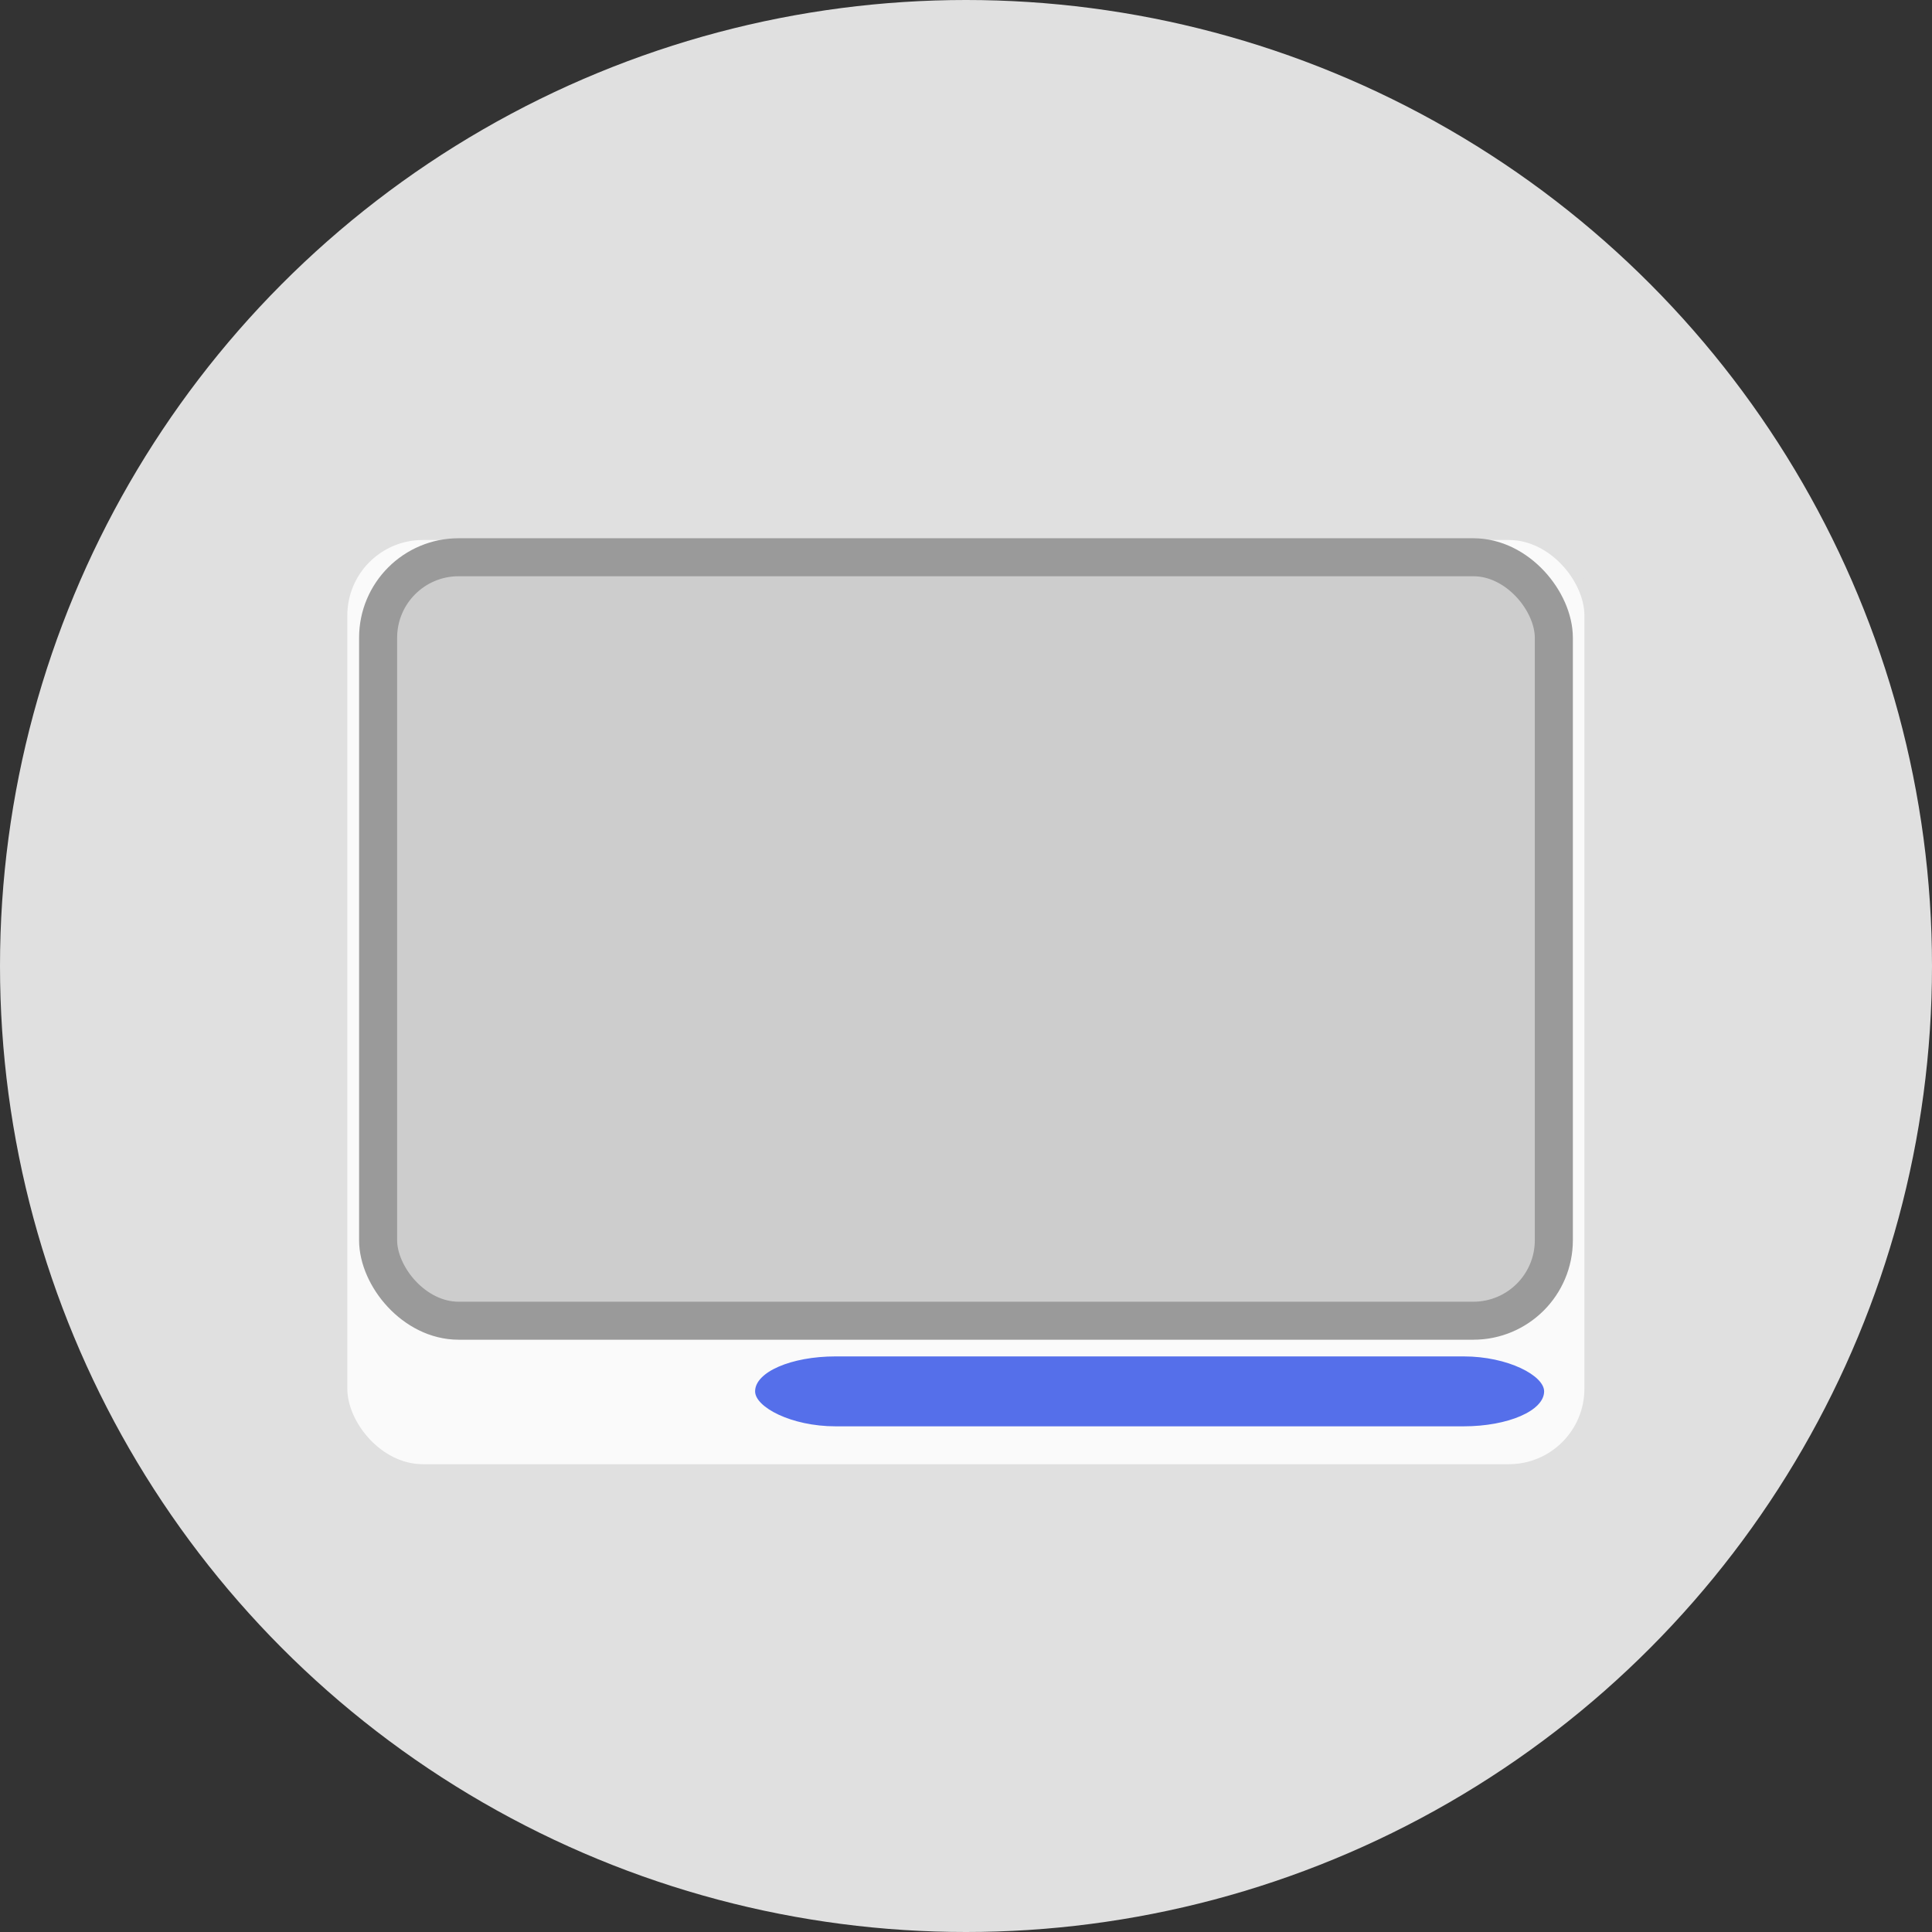 <svg version="1.1" viewBox="0 0 192 192" width="192" height="192" xmlns="http://www.w3.org/2000/svg">
	<rect x="0" y="0" width="192" height="192" fill="#333333" stroke="none"/>
	<circle cx="96" cy="96" r="96" fill="#e0e0e0" fill-rule="evenodd"/>
	<g transform="matrix(1.673 0 0 1.671 43.932 -111.34)" fill-rule="evenodd">
		<rect x="-5.927" y="98.447" width="74.083" height="55.562" rx="4.781" ry="4.788" fill="#fafafa" stroke="#e0e0e0" stroke-width=".598"/>
		<rect x="-3.799" y="99.772" width="69.84" height="45.405" rx="4.781" ry="4.788" fill="#cdcdcd" stroke="#9a9a9a" stroke-width="2.26"/>
		<rect x="18.595" y="147.3" width="46.869" height="4.158" rx="4.781" ry="4.788" fill="#556fea" stroke-width="2.26"/>
	</g>
</svg>
